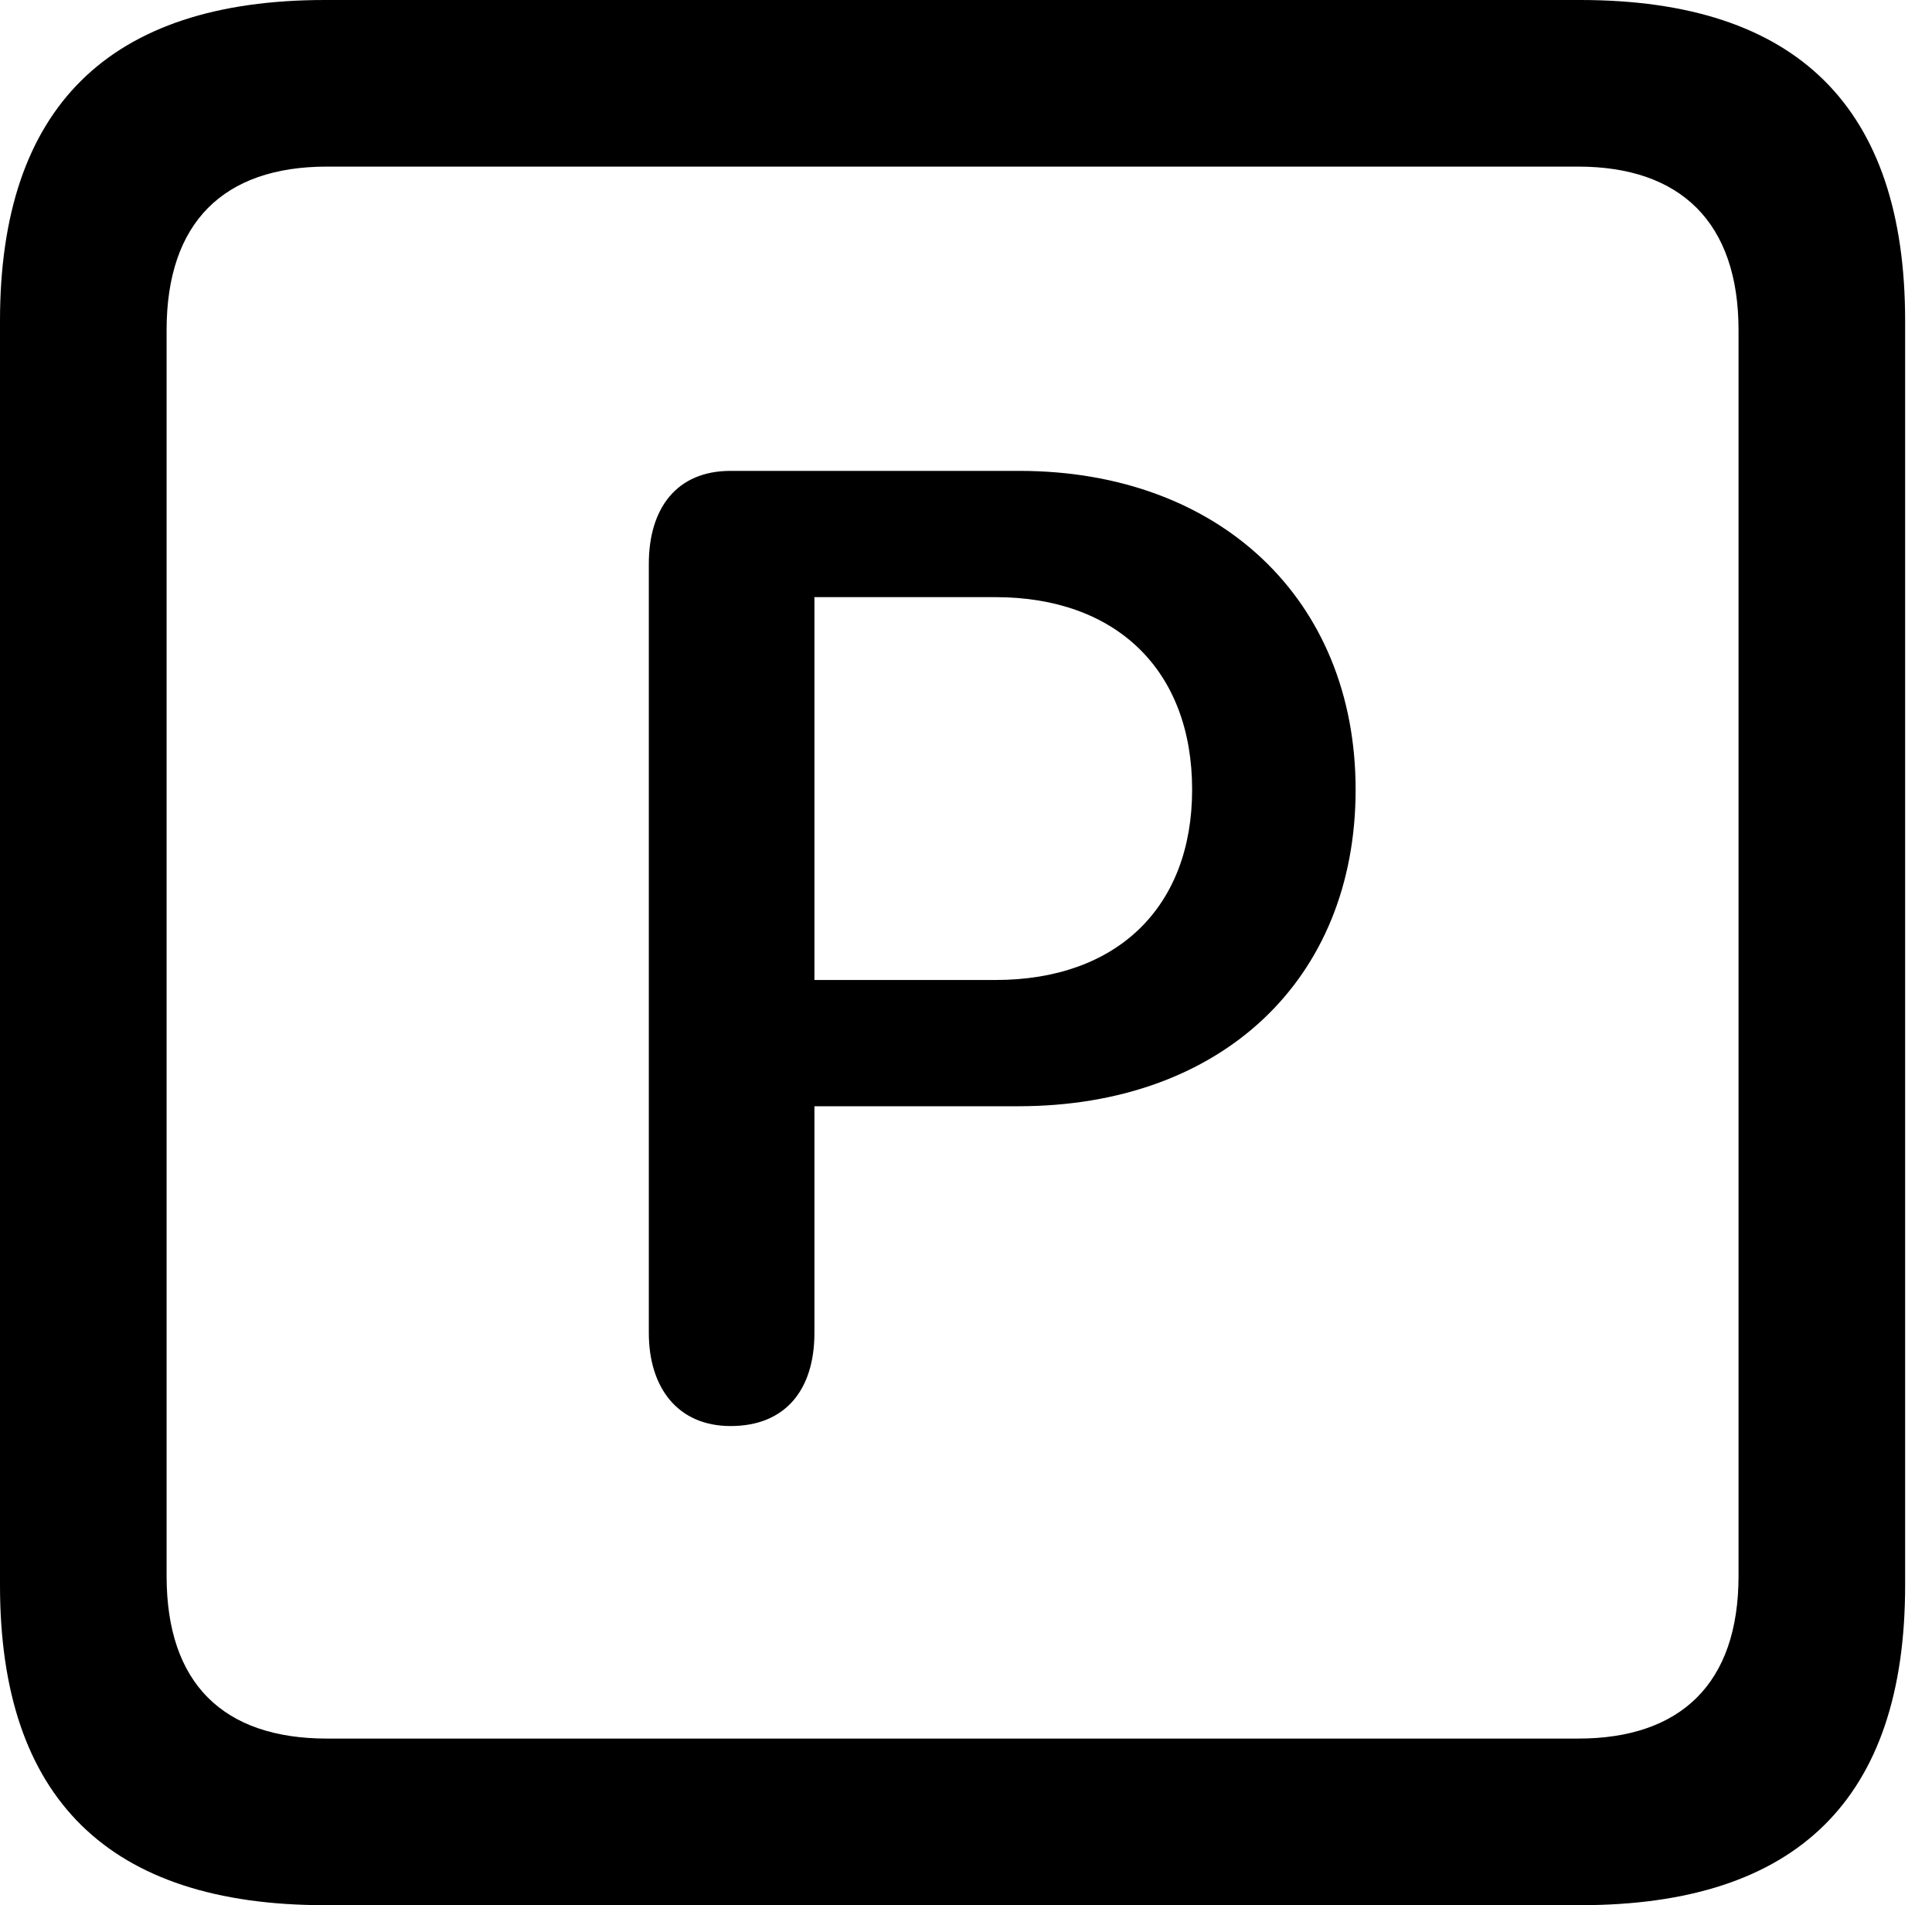 <svg version="1.1" xmlns="http://www.w3.org/2000/svg" xmlns:xlink="http://www.w3.org/1999/xlink" viewBox="0 0 25.525 25.17">
 <g>
  
  <path d="M4.293 25.17L20.877 25.17C23.748 25.17 25.17 23.762 25.17 20.945L25.17 4.238C25.17 1.422 23.748 0 20.877 0L4.293 0C1.436 0 0 1.422 0 4.238L0 20.945C0 23.762 1.436 25.17 4.293 25.17ZM4.32 22.969C2.953 22.969 2.201 22.244 2.201 20.822L2.201 4.361C2.201 2.939 2.953 2.201 4.32 2.201L20.85 2.201C22.203 2.201 22.969 2.939 22.969 4.361L22.969 20.822C22.969 22.244 22.203 22.969 20.85 22.969Z" style="fill:hsl(0 0 0/0.85)"></path>
  <path d="M9.652 18.84C10.377 18.84 10.76 18.361 10.76 17.609L10.76 14.615L13.453 14.615C16.133 14.615 17.91 12.947 17.91 10.432C17.91 7.916 16.105 6.221 13.467 6.221L9.652 6.221C8.941 6.221 8.572 6.713 8.572 7.451L8.572 17.609C8.572 18.334 8.955 18.84 9.652 18.84ZM10.76 12.947L10.76 7.889L13.152 7.889C14.752 7.889 15.75 8.859 15.75 10.432C15.75 11.977 14.766 12.947 13.152 12.947Z" style="fill:hsl(0 0 0/0.85)"></path>
 </g>
</svg>